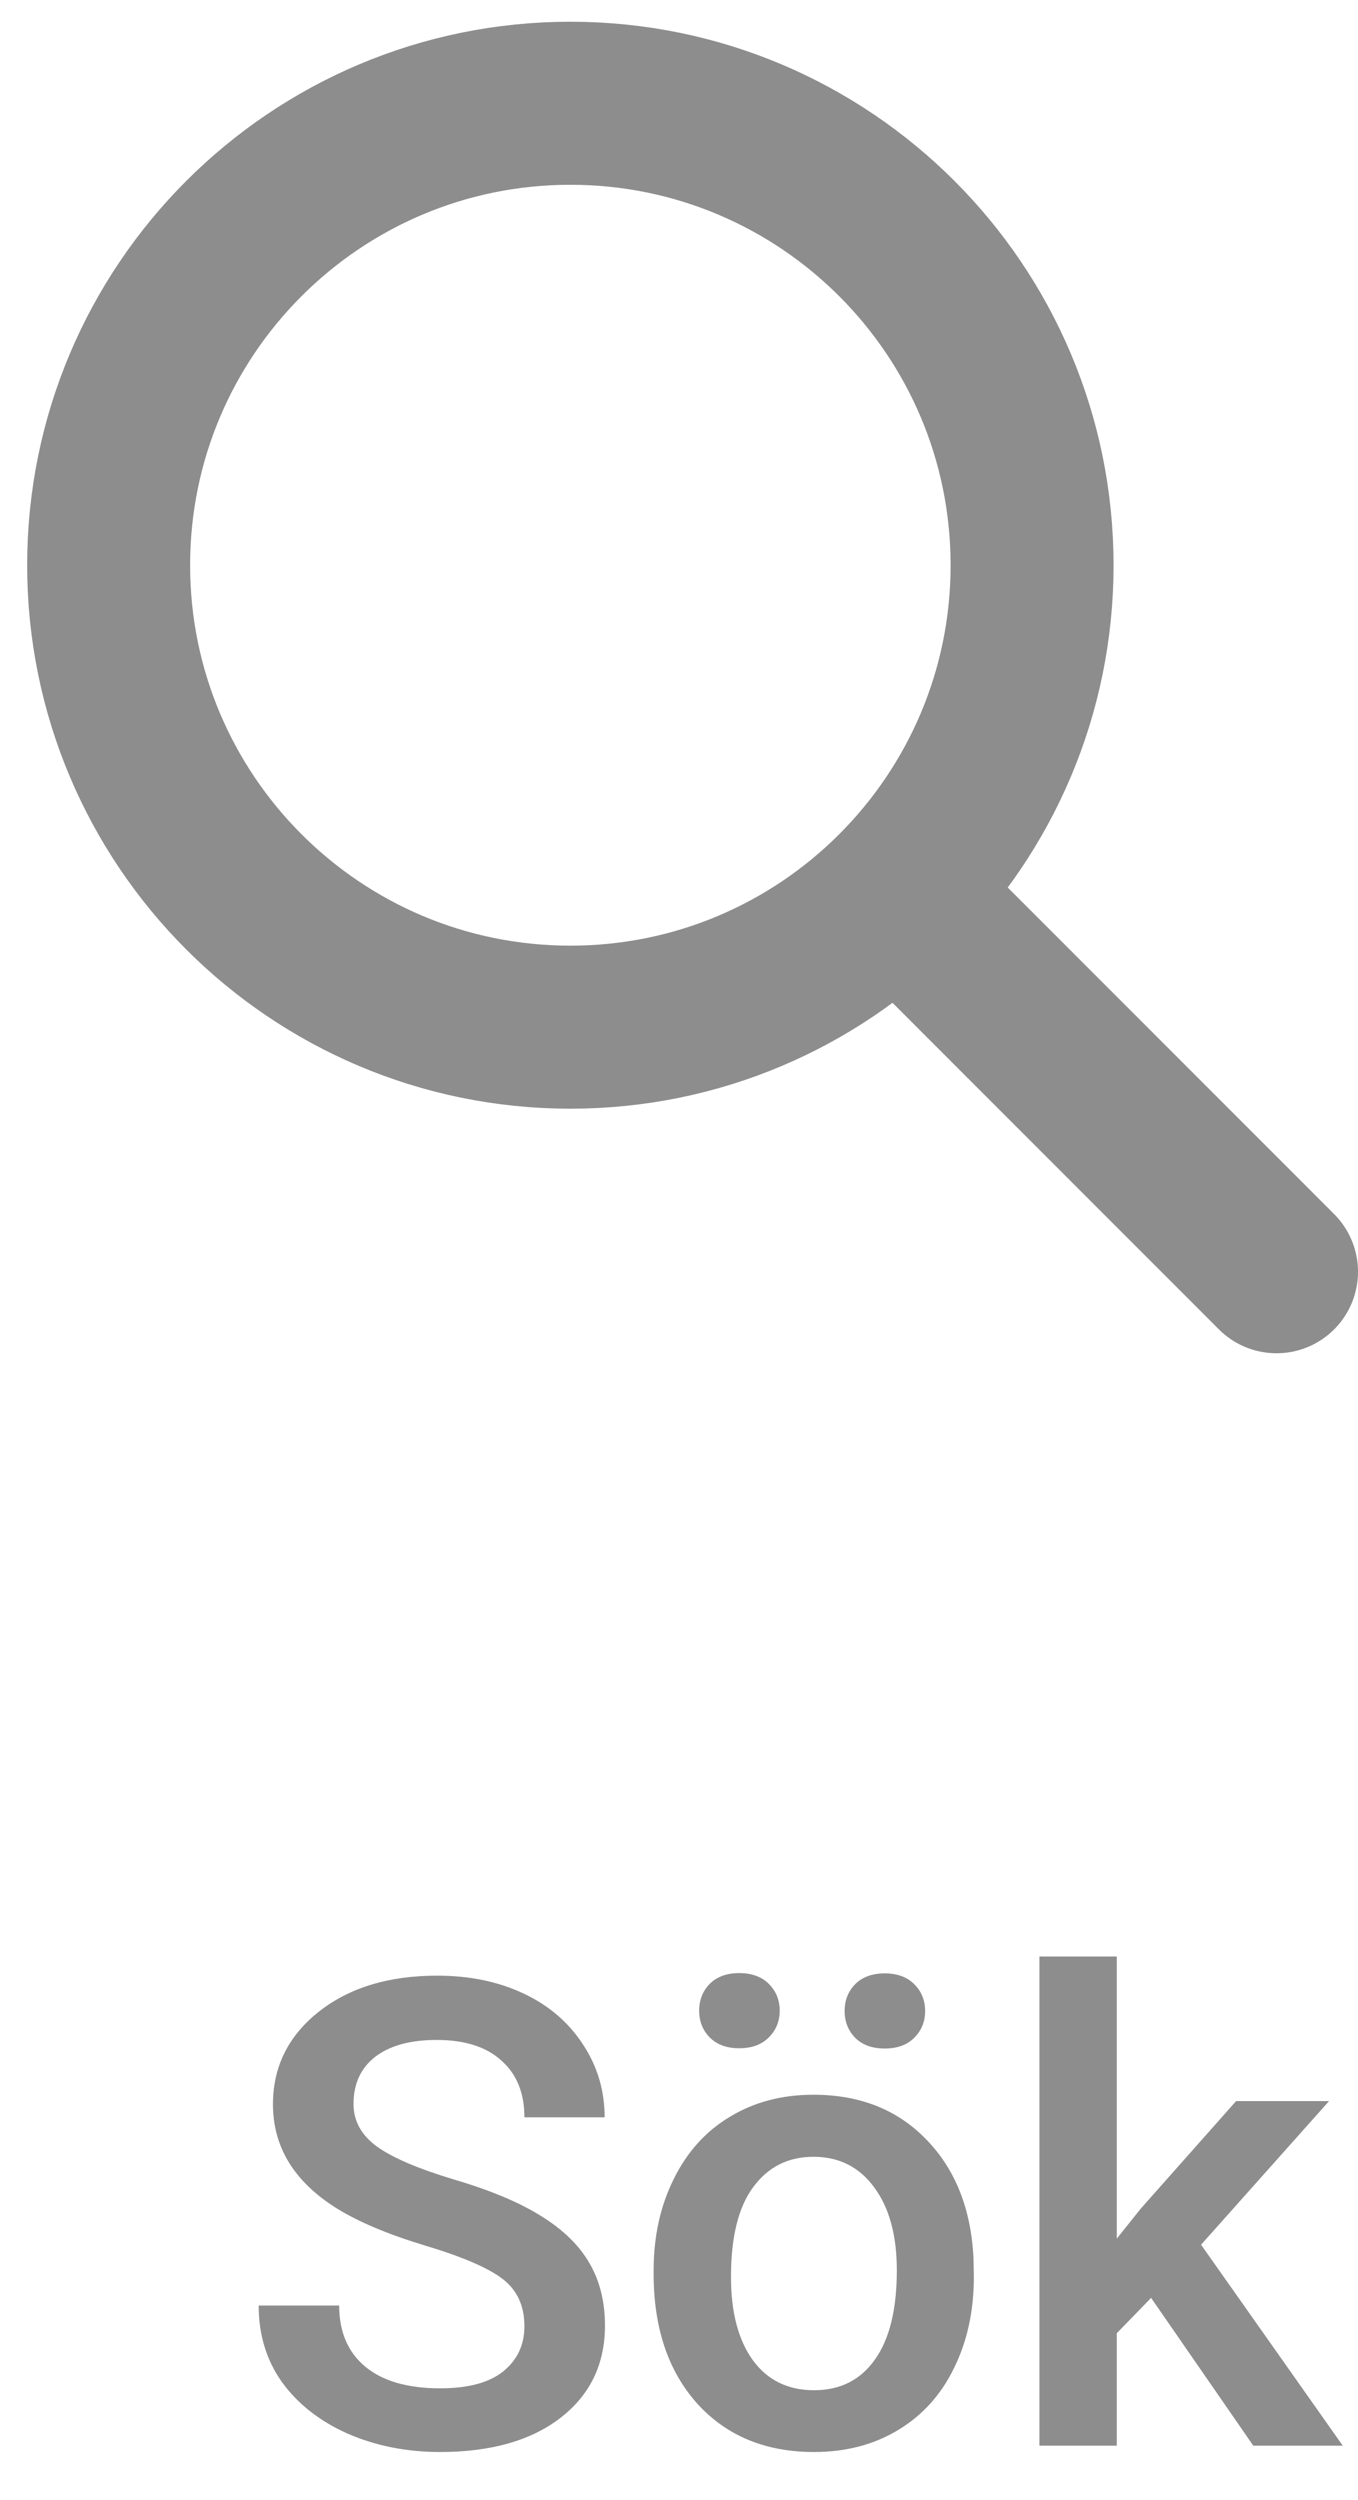 <svg width="25" height="46" viewBox="0 0 25 46" fill="none" xmlns="http://www.w3.org/2000/svg">
<path d="M10.5 18.9C15.194 18.9 19 15.094 19 10.4C19 5.705 15.194 1.9 10.5 1.9C5.806 1.9 2 5.705 2 10.4C2 15.094 5.806 18.9 10.5 18.9Z" stroke="#8D8D8D" stroke-width="3" stroke-miterlimit="10"/>
<path d="M23.5 23.4L17 16.9" stroke="#8D8D8D" stroke-width="3" stroke-miterlimit="10" stroke-linecap="round"/>
<path d="M9.654 42.803C9.654 42.428 9.521 42.139 9.256 41.935C8.994 41.732 8.52 41.527 7.832 41.32C7.145 41.113 6.598 40.883 6.191 40.629C5.414 40.141 5.025 39.504 5.025 38.719C5.025 38.031 5.305 37.465 5.863 37.02C6.426 36.574 7.154 36.352 8.049 36.352C8.643 36.352 9.172 36.461 9.637 36.68C10.102 36.898 10.467 37.211 10.732 37.617C10.998 38.02 11.131 38.467 11.131 38.959H9.654C9.654 38.514 9.514 38.166 9.232 37.916C8.955 37.662 8.557 37.535 8.037 37.535C7.553 37.535 7.176 37.639 6.906 37.846C6.641 38.053 6.508 38.342 6.508 38.713C6.508 39.025 6.652 39.287 6.941 39.498C7.23 39.705 7.707 39.908 8.371 40.107C9.035 40.303 9.568 40.527 9.971 40.781C10.373 41.031 10.668 41.32 10.855 41.648C11.043 41.973 11.137 42.353 11.137 42.791C11.137 43.502 10.863 44.068 10.316 44.49C9.773 44.908 9.035 45.117 8.102 45.117C7.484 45.117 6.916 45.004 6.396 44.777C5.881 44.547 5.479 44.23 5.189 43.828C4.904 43.426 4.762 42.957 4.762 42.422H6.244C6.244 42.906 6.404 43.281 6.725 43.547C7.045 43.812 7.504 43.945 8.102 43.945C8.617 43.945 9.004 43.842 9.262 43.635C9.523 43.424 9.654 43.147 9.654 42.803ZM12.033 41.772C12.033 41.15 12.156 40.592 12.402 40.096C12.648 39.596 12.994 39.213 13.44 38.947C13.885 38.678 14.396 38.543 14.975 38.543C15.83 38.543 16.523 38.818 17.055 39.369C17.59 39.92 17.879 40.65 17.922 41.56L17.928 41.895C17.928 42.52 17.807 43.078 17.564 43.57C17.326 44.062 16.982 44.443 16.533 44.713C16.088 44.982 15.572 45.117 14.986 45.117C14.092 45.117 13.375 44.82 12.836 44.227C12.301 43.629 12.033 42.834 12.033 41.842V41.772ZM13.457 41.895C13.457 42.547 13.592 43.059 13.861 43.43C14.131 43.797 14.506 43.98 14.986 43.98C15.467 43.98 15.84 43.793 16.105 43.418C16.375 43.043 16.51 42.494 16.51 41.772C16.51 41.131 16.371 40.623 16.094 40.248C15.82 39.873 15.447 39.685 14.975 39.685C14.51 39.685 14.141 39.871 13.867 40.242C13.594 40.609 13.457 41.16 13.457 41.895ZM12.871 36.996C12.871 36.801 12.935 36.637 13.065 36.504C13.197 36.371 13.379 36.305 13.609 36.305C13.84 36.305 14.021 36.371 14.154 36.504C14.287 36.637 14.354 36.801 14.354 36.996C14.354 37.191 14.287 37.355 14.154 37.488C14.021 37.621 13.84 37.688 13.609 37.688C13.379 37.688 13.197 37.621 13.065 37.488C12.935 37.355 12.871 37.191 12.871 36.996ZM15.549 37.002C15.549 36.807 15.613 36.643 15.742 36.51C15.875 36.377 16.057 36.31 16.287 36.31C16.518 36.31 16.699 36.377 16.832 36.51C16.965 36.643 17.031 36.807 17.031 37.002C17.031 37.197 16.965 37.361 16.832 37.494C16.699 37.627 16.518 37.693 16.287 37.693C16.057 37.693 15.875 37.627 15.742 37.494C15.613 37.361 15.549 37.197 15.549 37.002ZM21.191 42.281L20.559 42.932V45H19.135V36H20.559V41.191L21.004 40.635L22.756 38.66H24.467L22.111 41.303L24.719 45H23.072L21.191 42.281Z" fill="#8D8D8D"/>
</svg>
